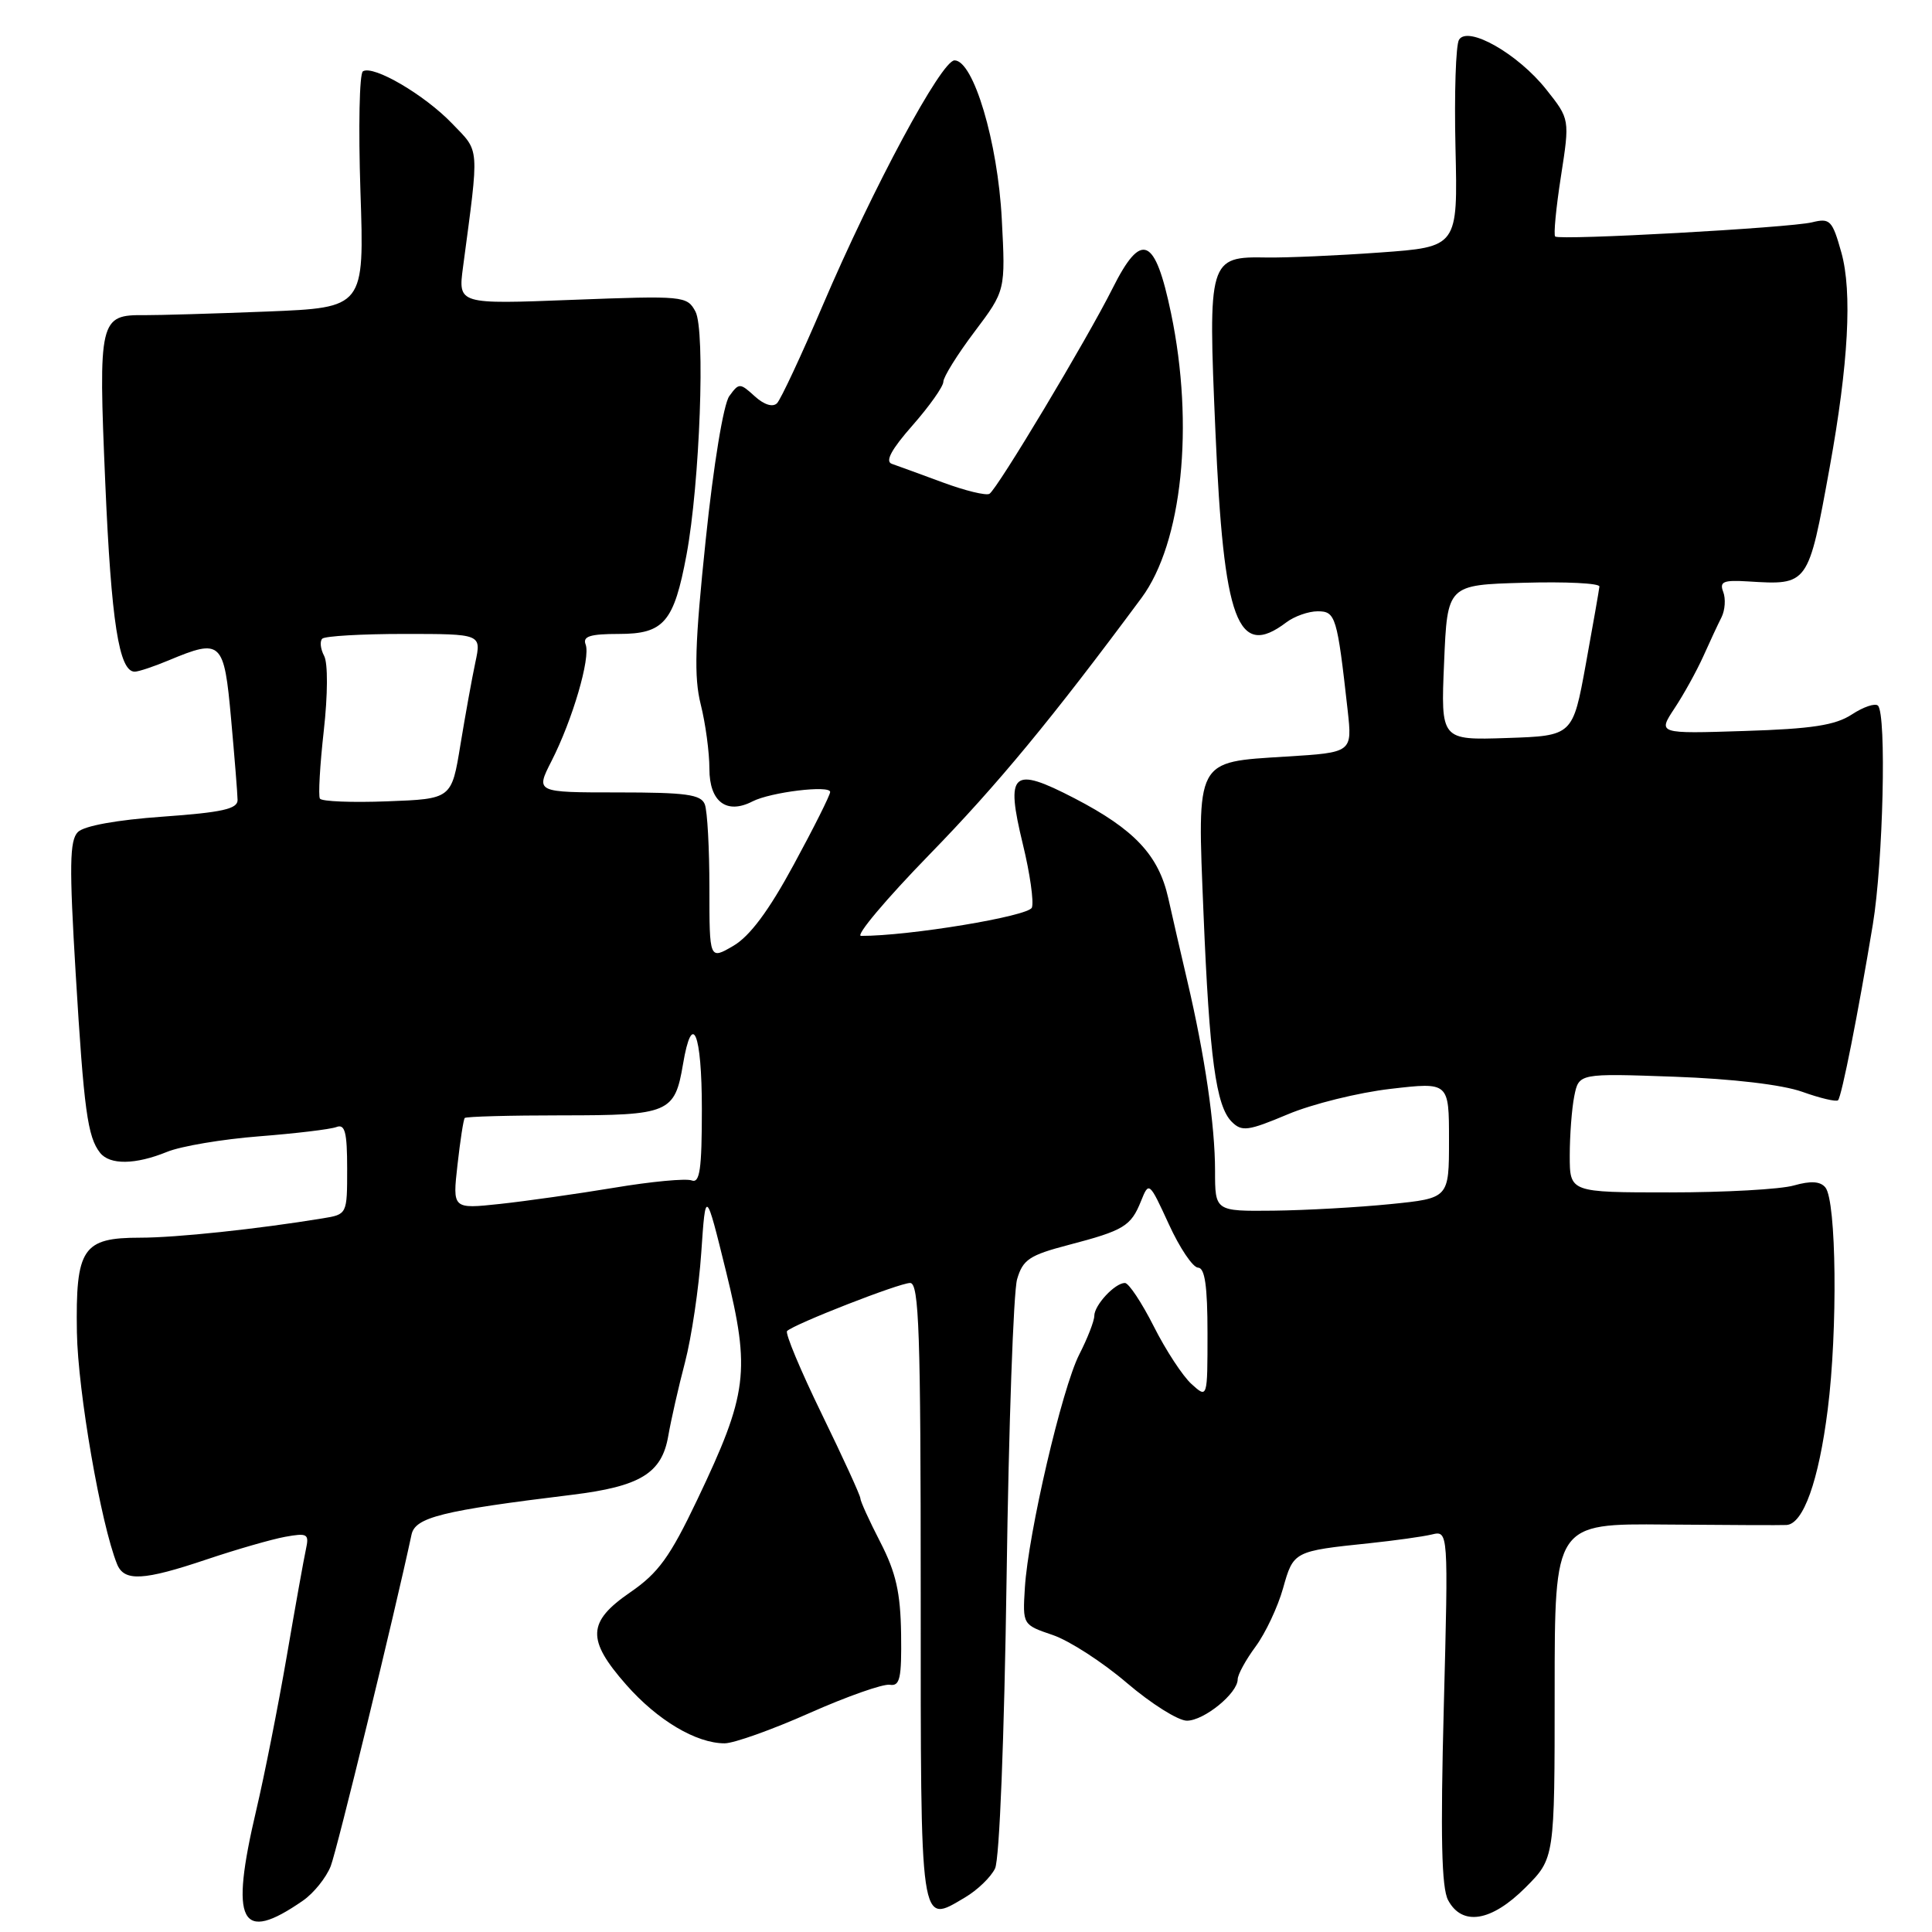 <?xml version="1.0" encoding="UTF-8" standalone="no"?>
<!DOCTYPE svg PUBLIC "-//W3C//DTD SVG 1.1//EN" "http://www.w3.org/Graphics/SVG/1.1/DTD/svg11.dtd" >
<svg xmlns="http://www.w3.org/2000/svg" xmlns:xlink="http://www.w3.org/1999/xlink" version="1.1" viewBox="0 0 256 256">
 <g >
 <path fill="currentColor"
d=" M 40.12 251.86 C 41.56 250.87 43.22 248.80 43.82 247.28 C 44.67 245.09 52.25 213.99 54.53 203.34 C 55.02 201.05 58.56 200.17 75.79 198.07 C 84.85 196.96 87.70 195.22 88.55 190.26 C 88.91 188.19 89.90 183.80 90.77 180.50 C 91.63 177.20 92.60 170.68 92.92 166.00 C 93.50 157.50 93.50 157.50 96.21 168.50 C 99.46 181.71 99.08 184.68 92.40 198.70 C 88.78 206.30 87.24 208.43 83.51 210.99 C 77.81 214.91 77.71 217.25 82.97 223.23 C 87.12 227.95 92.25 231.00 96.02 231.00 C 97.23 231.00 102.29 229.20 107.26 226.99 C 112.23 224.78 117.02 223.10 117.90 223.24 C 119.25 223.46 119.48 222.40 119.40 216.50 C 119.32 211.03 118.72 208.38 116.65 204.35 C 115.19 201.52 114.00 198.91 114.00 198.53 C 114.00 198.16 111.70 193.14 108.89 187.37 C 106.08 181.60 104.01 176.65 104.29 176.37 C 105.21 175.45 119.17 170.00 120.60 170.00 C 121.78 170.00 122.00 176.58 122.00 211.03 C 122.00 256.06 121.84 254.98 127.87 251.42 C 129.51 250.45 131.30 248.73 131.85 247.58 C 132.44 246.36 133.07 230.34 133.38 209.00 C 133.66 188.93 134.29 171.15 134.77 169.51 C 135.53 166.90 136.40 166.32 141.59 164.96 C 148.93 163.04 149.85 162.48 151.19 159.15 C 152.24 156.53 152.28 156.57 154.88 162.22 C 156.32 165.37 158.06 167.95 158.75 167.97 C 159.65 167.99 160.00 170.41 160.00 176.65 C 160.00 185.31 160.00 185.31 157.89 183.40 C 156.73 182.36 154.47 178.91 152.88 175.75 C 151.28 172.59 149.56 170.00 149.06 170.00 C 147.73 170.00 145.00 172.94 145.00 174.36 C 145.00 175.03 144.10 177.34 143.00 179.49 C 140.72 183.98 136.25 203.14 135.80 210.39 C 135.50 215.29 135.50 215.29 139.50 216.65 C 141.70 217.40 146.12 220.26 149.33 223.01 C 152.54 225.75 156.11 228.00 157.27 228.00 C 159.54 228.00 164.00 224.37 164.00 222.52 C 164.00 221.90 165.07 219.94 166.38 218.17 C 167.69 216.39 169.32 212.92 170.01 210.46 C 171.39 205.55 171.42 205.53 181.50 204.48 C 184.80 204.13 188.50 203.62 189.71 203.33 C 191.92 202.80 191.92 202.80 191.31 226.18 C 190.86 243.36 191.01 250.15 191.88 251.78 C 193.74 255.26 197.61 254.63 202.12 250.12 C 206.00 246.24 206.00 246.24 206.00 224.05 C 206.00 201.87 206.00 201.87 220.75 202.01 C 228.86 202.08 236.05 202.11 236.72 202.07 C 238.95 201.94 240.99 196.22 242.18 186.79 C 243.52 176.26 243.34 159.11 241.87 157.34 C 241.19 156.52 239.93 156.45 237.70 157.08 C 235.95 157.59 228.55 158.00 221.26 158.00 C 208.00 158.00 208.00 158.00 208.00 153.12 C 208.00 150.44 208.27 146.89 208.60 145.24 C 209.21 142.22 209.21 142.22 221.85 142.67 C 229.60 142.95 236.17 143.73 238.81 144.67 C 241.18 145.52 243.31 146.02 243.55 145.79 C 244.03 145.30 246.21 134.28 248.16 122.50 C 249.53 114.17 249.99 94.66 248.84 93.50 C 248.47 93.14 246.92 93.66 245.38 94.67 C 243.19 96.10 240.11 96.58 231.12 96.86 C 219.66 97.23 219.66 97.23 221.88 93.86 C 223.11 92.01 224.81 88.92 225.68 87.00 C 226.54 85.08 227.63 82.73 228.11 81.79 C 228.58 80.85 228.68 79.34 228.34 78.44 C 227.81 77.07 228.35 76.84 231.60 77.04 C 239.65 77.54 239.59 77.61 242.44 61.94 C 244.93 48.20 245.45 38.68 243.99 33.46 C 242.79 29.18 242.49 28.87 240.10 29.46 C 237.08 30.19 206.71 31.87 206.07 31.34 C 205.84 31.14 206.18 27.56 206.83 23.39 C 208.01 15.79 208.01 15.79 204.89 11.86 C 201.15 7.14 194.52 3.36 193.33 5.26 C 192.90 5.94 192.69 12.40 192.86 19.61 C 193.17 32.72 193.17 32.72 182.83 33.46 C 177.15 33.87 170.42 34.16 167.89 34.12 C 160.15 33.98 160.06 34.31 161.05 57.16 C 162.14 82.41 163.98 87.36 170.44 82.47 C 171.51 81.66 173.38 81.00 174.60 81.00 C 176.98 81.00 177.18 81.67 178.57 94.10 C 179.19 99.71 179.19 99.71 170.41 100.25 C 158.31 101.01 158.63 100.41 159.47 121.00 C 160.26 140.17 161.12 146.55 163.21 148.64 C 164.55 149.98 165.36 149.87 170.62 147.66 C 173.86 146.29 180.00 144.77 184.26 144.28 C 192.00 143.38 192.00 143.38 192.00 151.07 C 192.00 158.77 192.00 158.77 184.25 159.55 C 179.99 159.98 173.01 160.37 168.75 160.42 C 161.00 160.50 161.00 160.50 161.00 155.12 C 161.00 149.12 159.64 139.83 157.33 130.00 C 156.49 126.42 155.35 121.47 154.80 119.00 C 153.52 113.31 150.32 109.90 142.38 105.78 C 134.10 101.49 133.21 102.28 135.53 111.85 C 136.48 115.73 137.01 119.52 136.73 120.26 C 136.29 121.41 120.42 124.03 114.09 124.01 C 113.32 124.00 117.39 119.16 123.14 113.25 C 132.18 103.97 139.39 95.24 151.26 79.22 C 156.65 71.93 158.27 56.38 155.17 41.51 C 153.05 31.34 151.25 30.57 147.43 38.19 C 144.03 44.98 132.16 64.78 131.11 65.43 C 130.67 65.70 127.88 65.02 124.91 63.92 C 121.93 62.82 118.90 61.71 118.17 61.46 C 117.25 61.14 118.12 59.54 120.92 56.36 C 123.16 53.81 125.00 51.21 125.00 50.58 C 125.00 49.96 126.85 46.98 129.12 43.97 C 133.24 38.50 133.24 38.50 132.74 29.00 C 132.21 18.81 128.99 8.00 126.48 8.00 C 124.75 8.00 115.69 24.83 109.00 40.50 C 106.18 47.10 103.46 52.92 102.96 53.43 C 102.40 53.99 101.25 53.64 100.01 52.51 C 98.04 50.72 97.92 50.72 96.64 52.48 C 95.87 53.53 94.55 61.54 93.51 71.54 C 92.07 85.30 91.94 89.71 92.85 93.34 C 93.48 95.84 94.00 99.68 94.00 101.88 C 94.00 106.24 96.28 107.96 99.71 106.19 C 102.11 104.96 110.00 104.00 110.00 104.94 C 110.00 105.35 107.83 109.69 105.17 114.58 C 101.87 120.68 99.35 124.06 97.17 125.33 C 94.00 127.18 94.00 127.18 94.00 117.67 C 94.00 112.44 93.73 107.45 93.39 106.58 C 92.89 105.27 90.90 105.00 81.87 105.00 C 70.96 105.00 70.96 105.00 73.08 100.84 C 75.87 95.37 78.27 87.16 77.60 85.40 C 77.18 84.32 78.18 84.00 82.01 84.00 C 87.97 84.00 89.30 82.45 90.97 73.50 C 92.73 64.03 93.48 43.76 92.15 41.28 C 91.04 39.21 90.58 39.17 75.86 39.73 C 60.70 40.32 60.70 40.32 61.35 35.41 C 63.52 19.07 63.61 20.22 59.90 16.36 C 56.25 12.56 49.47 8.59 48.09 9.45 C 47.62 9.73 47.48 16.90 47.76 25.36 C 48.28 40.76 48.28 40.76 35.39 41.28 C 28.30 41.56 21.00 41.77 19.18 41.76 C 13.17 41.69 13.02 42.31 13.95 64.00 C 14.74 82.39 15.77 89.00 17.85 89.00 C 18.35 89.00 20.37 88.33 22.35 87.50 C 29.34 84.58 29.69 84.91 30.62 95.25 C 31.08 100.34 31.47 105.17 31.48 106.00 C 31.50 107.19 29.43 107.65 21.58 108.21 C 15.49 108.64 11.14 109.43 10.32 110.25 C 9.22 111.35 9.17 114.74 10.03 129.02 C 11.12 147.10 11.60 150.64 13.26 152.75 C 14.55 154.38 17.93 154.34 22.13 152.63 C 23.98 151.87 29.47 150.95 34.32 150.57 C 39.17 150.19 43.78 149.64 44.57 149.34 C 45.71 148.90 46.00 150.00 46.00 154.85 C 46.00 160.91 46.00 160.91 42.75 161.44 C 34.10 162.86 23.34 164.00 18.58 164.00 C 10.94 164.00 10.01 165.39 10.19 176.55 C 10.32 184.37 13.36 201.93 15.51 207.25 C 16.45 209.59 18.99 209.46 27.42 206.62 C 31.32 205.31 35.97 203.97 37.76 203.64 C 40.74 203.10 40.98 203.24 40.54 205.27 C 40.27 206.50 39.12 212.90 37.99 219.50 C 36.85 226.10 35.04 235.25 33.96 239.83 C 30.43 254.82 31.84 257.59 40.12 251.86 Z  M 60.62 154.35 C 60.98 151.13 61.41 148.34 61.58 148.14 C 61.75 147.95 67.55 147.79 74.48 147.79 C 88.65 147.79 89.41 147.47 90.50 141.02 C 91.72 133.77 93.00 136.81 93.00 146.97 C 93.00 154.97 92.73 156.83 91.64 156.41 C 90.89 156.13 86.27 156.56 81.39 157.38 C 76.50 158.19 69.68 159.16 66.23 159.53 C 59.96 160.20 59.96 160.20 60.62 154.35 Z  M 42.39 105.82 C 42.16 105.45 42.39 101.41 42.90 96.85 C 43.44 92.05 43.46 87.86 42.95 86.91 C 42.47 86.00 42.35 84.98 42.70 84.63 C 43.05 84.28 47.94 84.00 53.56 84.00 C 63.79 84.00 63.79 84.00 62.99 87.75 C 62.55 89.81 61.66 94.73 61.01 98.68 C 59.84 105.86 59.84 105.86 51.32 106.18 C 46.64 106.36 42.62 106.20 42.39 105.82 Z  M 191.35 87.79 C 191.78 77.50 191.78 77.50 201.89 77.22 C 207.45 77.06 211.97 77.28 211.93 77.72 C 211.89 78.15 211.08 82.78 210.13 88.00 C 208.40 97.50 208.40 97.50 199.66 97.79 C 190.91 98.08 190.91 98.08 191.35 87.79 Z "/>
</g>
</svg>